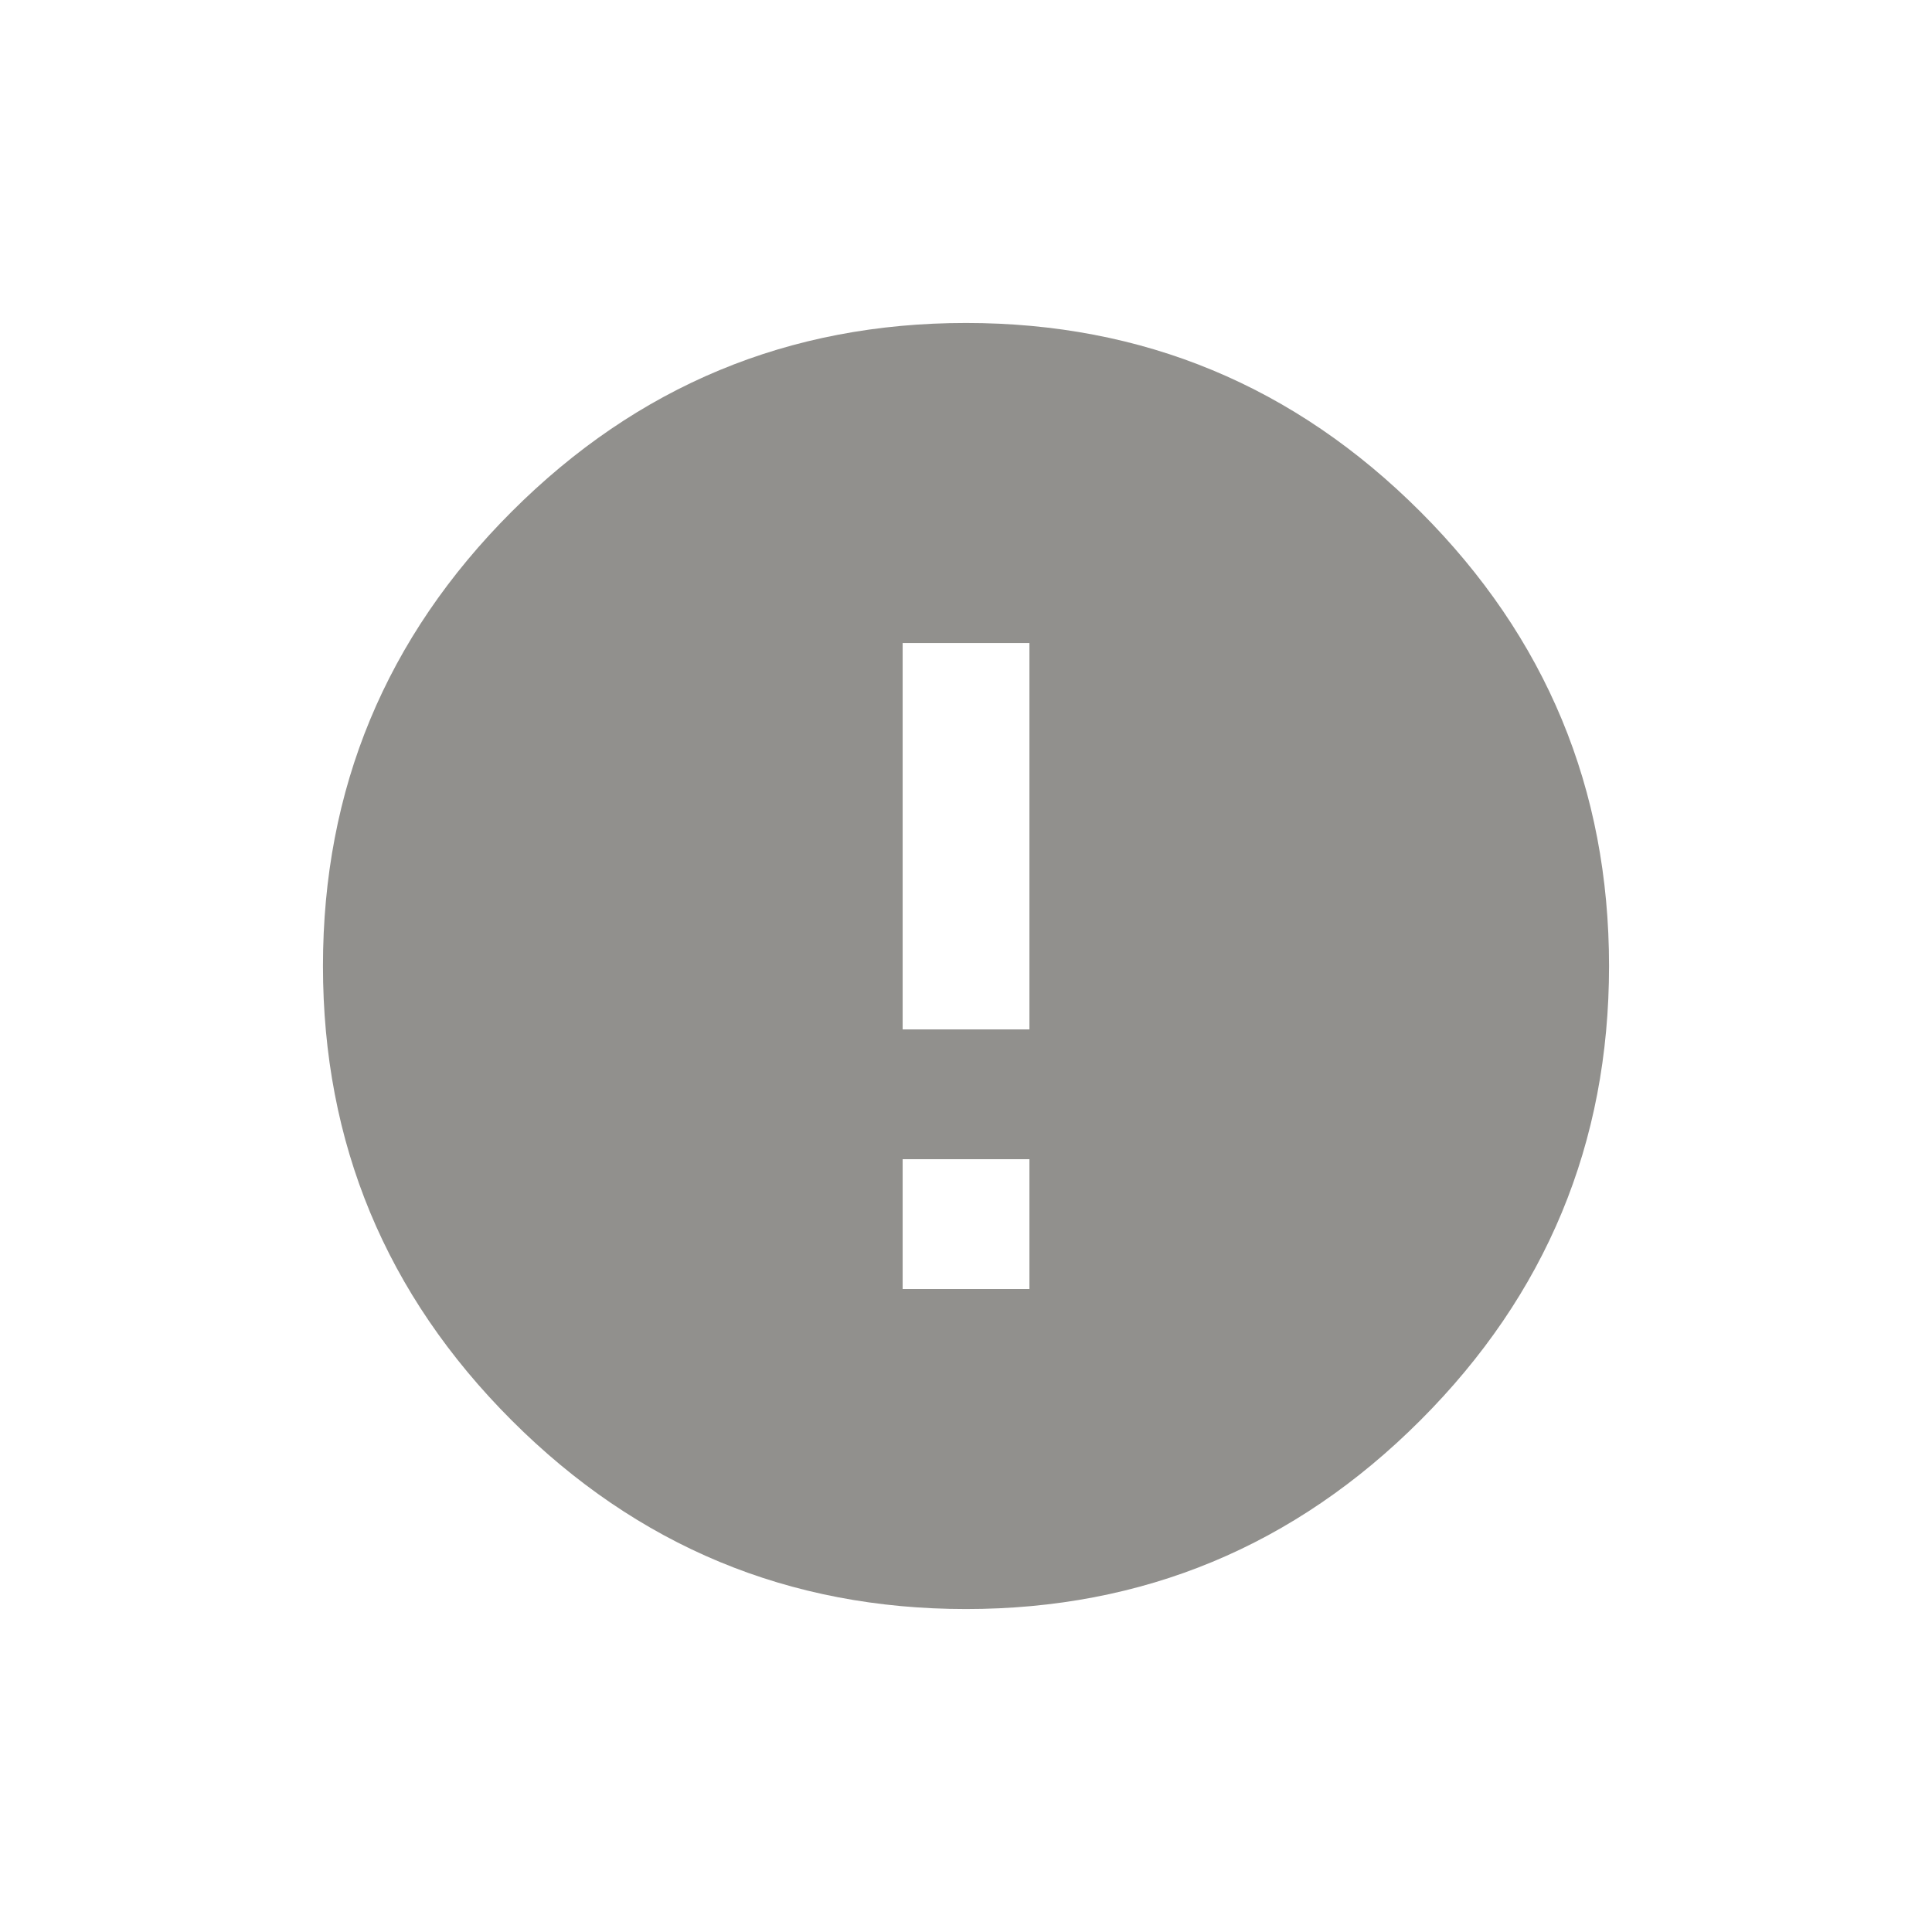 <!-- Generated by IcoMoon.io -->
<svg version="1.1" xmlns="http://www.w3.org/2000/svg" width="24" height="24" viewBox="0 0 24 24">
<title>error</title>
<path fill="#91908d" d="M12.788 12.788v-4.8h-1.575v4.8h1.575zM12.788 16.013v-1.613h-1.575v1.613h1.575zM12 4.012q3.3 0 5.644 2.344t2.344 5.644-2.344 5.644-5.644 2.344-5.644-2.344-2.344-5.644 2.344-5.644 5.644-2.344z"></path>
</svg>
